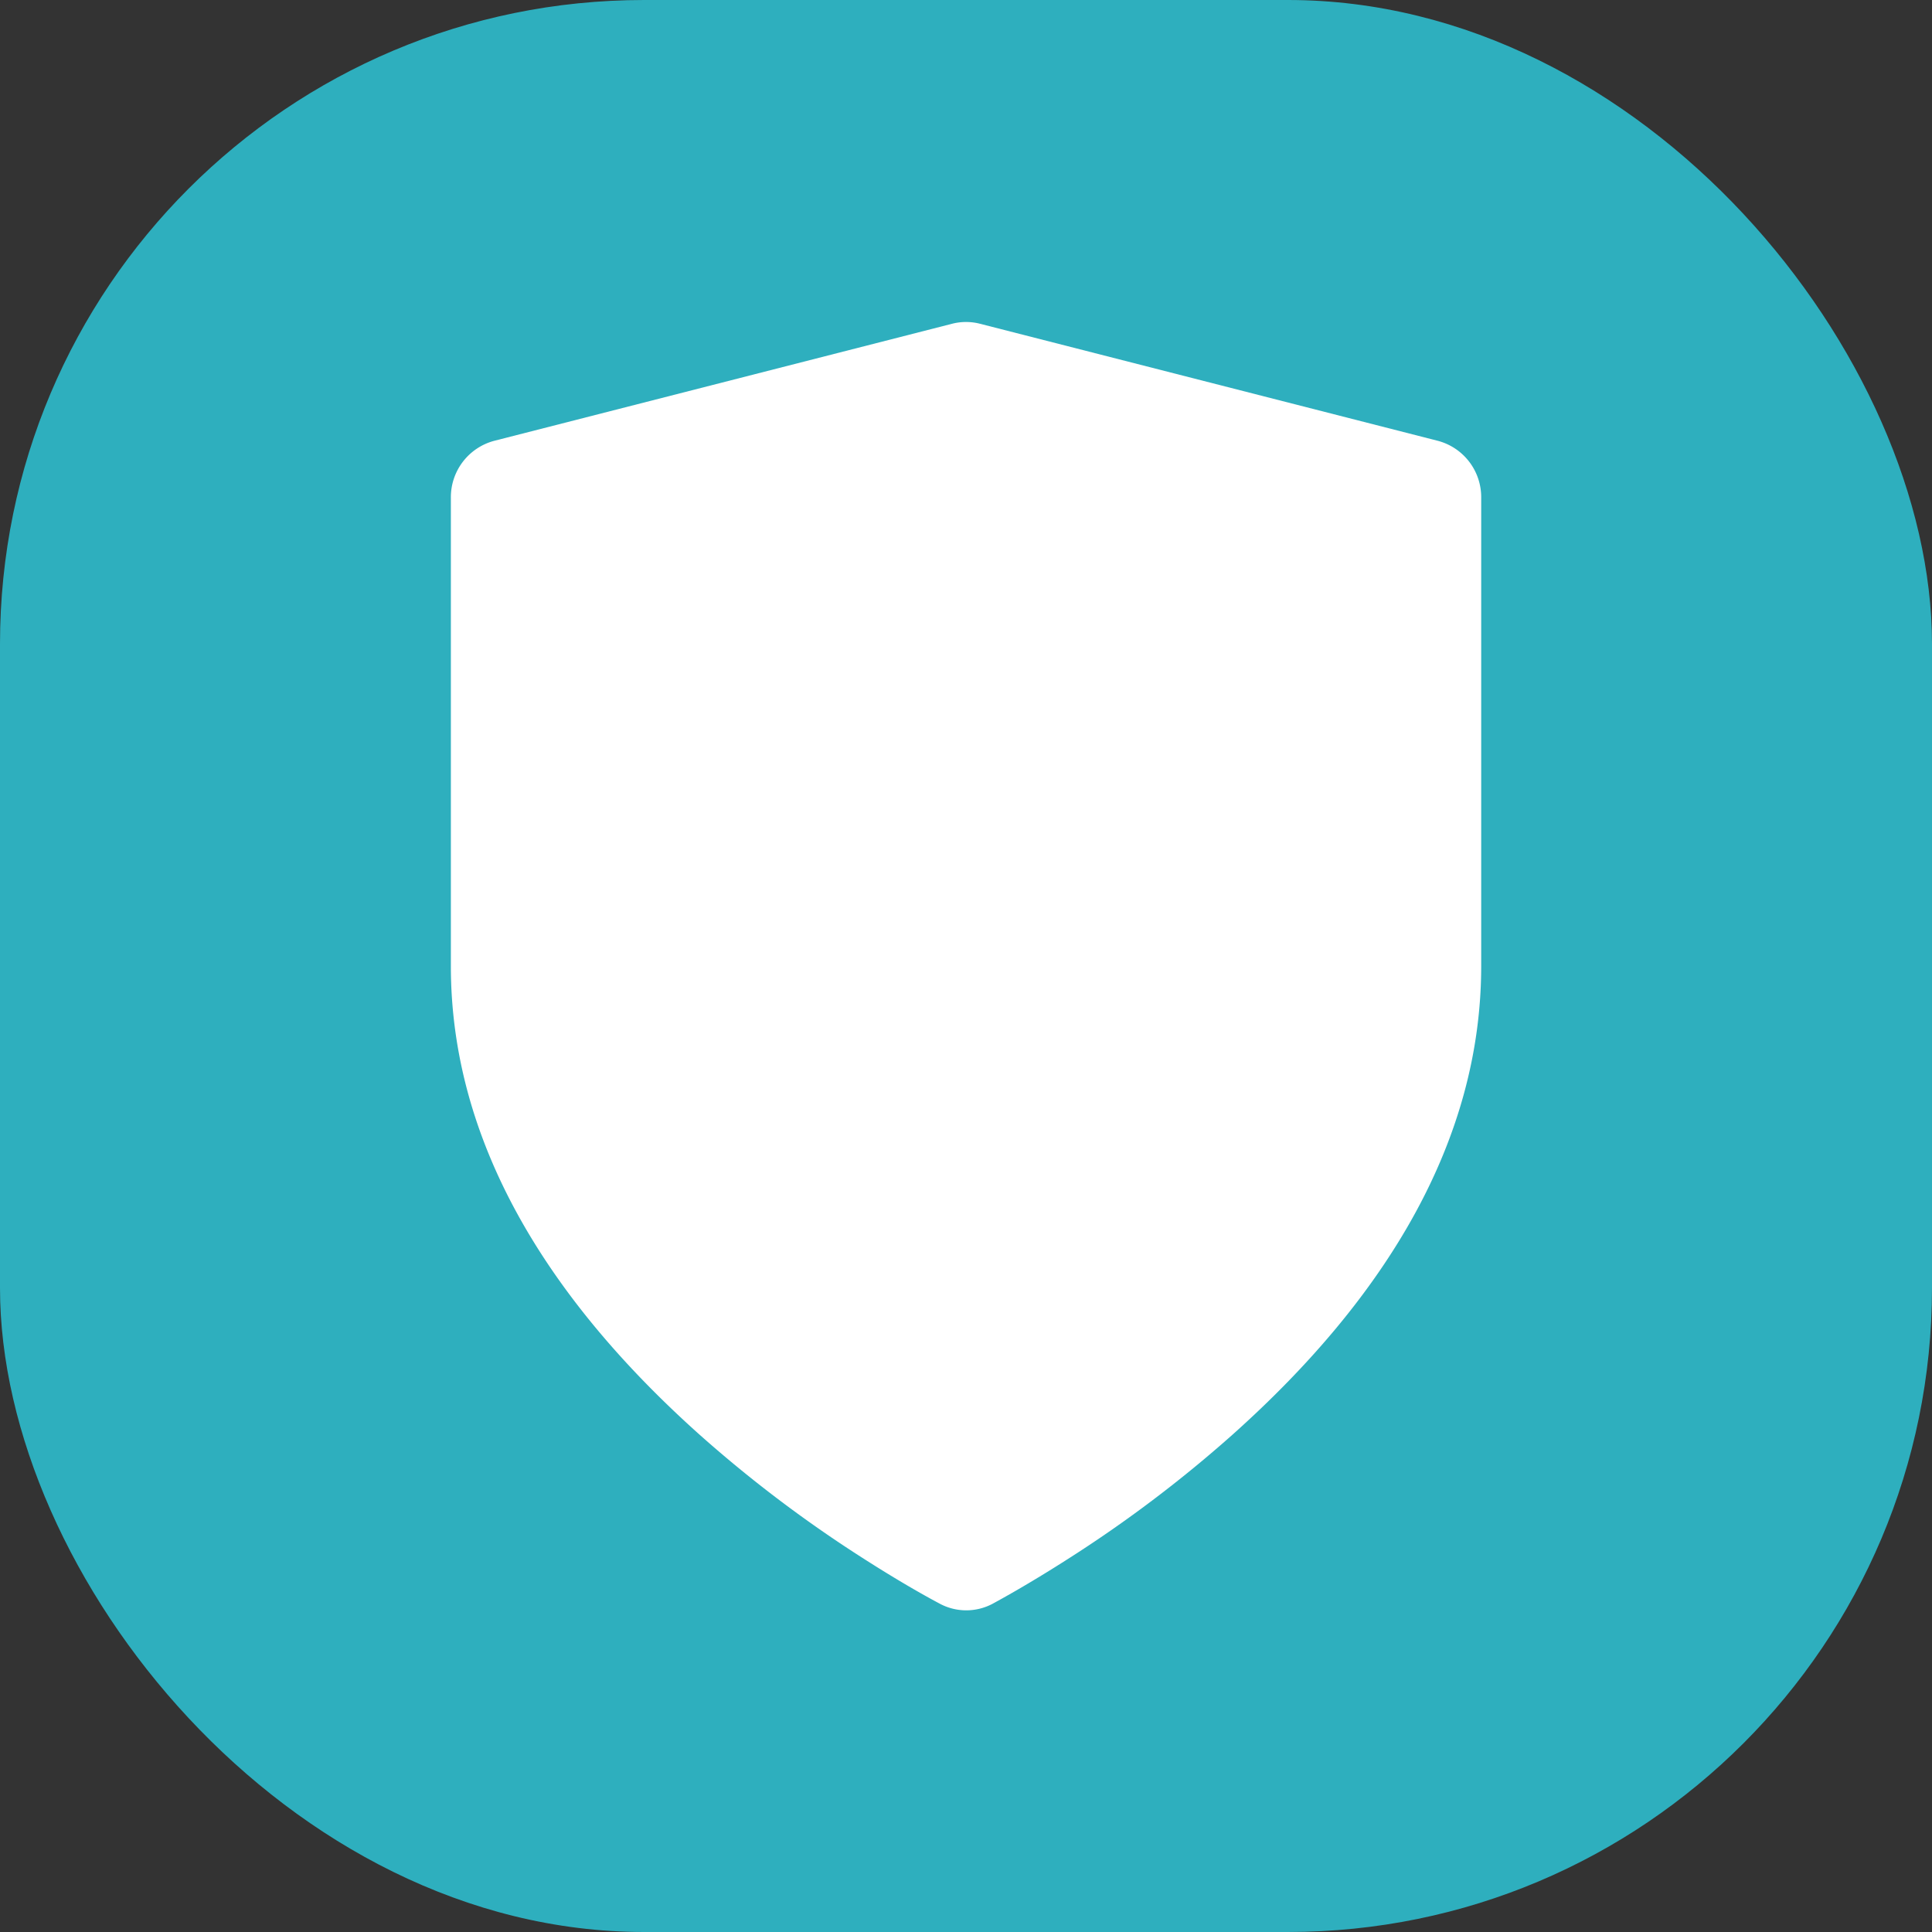 <svg xmlns="http://www.w3.org/2000/svg" width="30" height="30" viewBox="0 0 30 30">
  <rect x="0" y="0" width="30" height="30" fill="#333333" stroke="none"/>
  <g id="privacy" transform="translate(-17 -14.942)">
    <rect id="bg" width="30" height="30" rx="10" transform="translate(17 14.942)" fill="#2eafbe"/>
    <path id="Op_component_1" data-name="Op component 1" d="M1303.582,160.208a20.009,20.009,0,0,0,2.559-1.933c2.4-2.144,3.859-4.576,3.859-7.275v-7.273a.905.905,0,0,0-.673-.882l-7.111-1.818a.87.87,0,0,0-.431,0l-7.111,1.818a.906.906,0,0,0-.673.882V151c0,2.7,1.463,5.131,3.859,7.275a20,20,0,0,0,2.559,1.933c.525.336.939.57,1.185.7a.872.872,0,0,0,.8,0C1302.644,160.778,1303.057,160.544,1303.582,160.208Z" transform="translate(-1270 -121.058)" fill="#fff"/>
  </g>
</svg>

